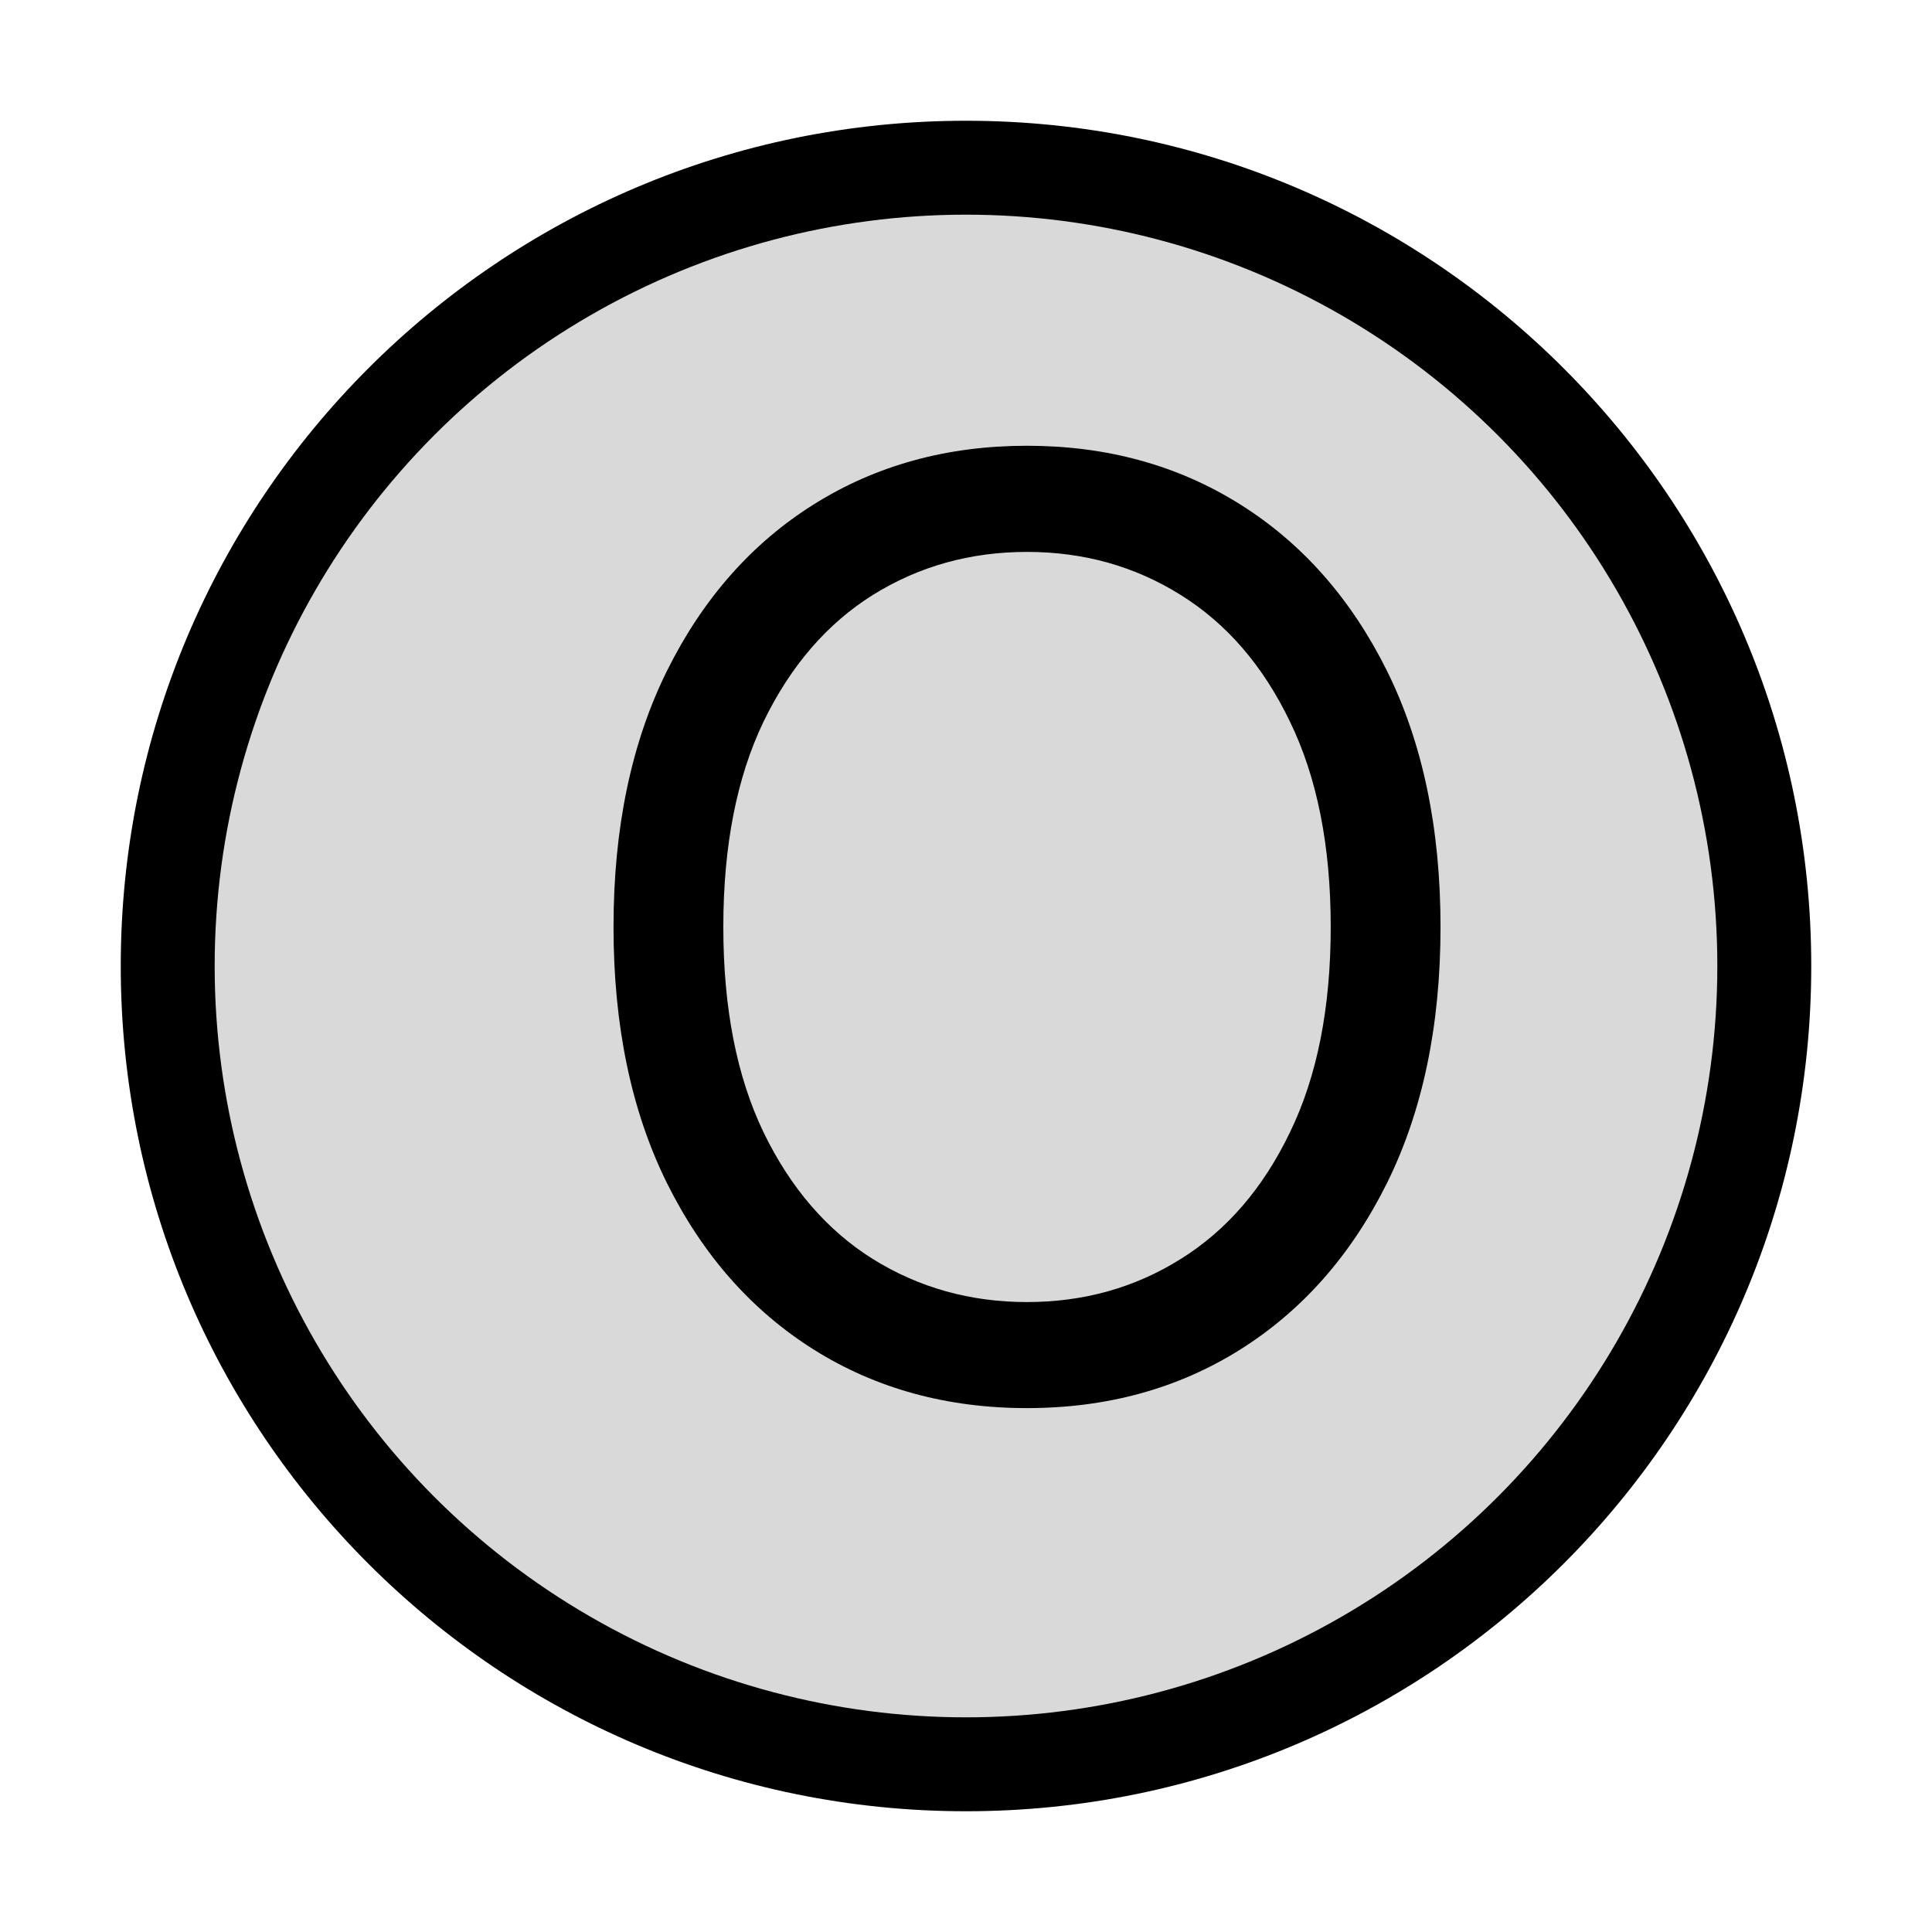 <svg width="18" height="18" viewBox="0 0 18 18" fill="none" xmlns="http://www.w3.org/2000/svg">
<path fill-rule="evenodd" clip-rule="evenodd" d="M9 15.75C12.728 15.75 15.75 12.728 15.75 9C15.75 5.272 12.728 2.25 9 2.25C5.272 2.25 2.25 5.272 2.25 9C2.25 12.728 5.272 15.75 9 15.75ZM9 16.875C13.349 16.875 16.875 13.349 16.875 9C16.875 4.651 13.349 1.125 9 1.125C4.651 1.125 1.125 4.651 1.125 9C1.125 13.349 4.651 16.875 9 16.875Z" fill="black"/>
<circle cx="9" cy="9" r="7" fill="#D9D9D9"/>
<path d="M13.421 8.636C13.421 9.557 13.254 10.352 12.922 11.023C12.589 11.693 12.133 12.21 11.554 12.574C10.974 12.938 10.312 13.119 9.568 13.119C8.824 13.119 8.162 12.938 7.582 12.574C7.003 12.21 6.547 11.693 6.214 11.023C5.882 10.352 5.716 9.557 5.716 8.636C5.716 7.716 5.882 6.92 6.214 6.25C6.547 5.58 7.003 5.062 7.582 4.699C8.162 4.335 8.824 4.153 9.568 4.153C10.312 4.153 10.974 4.335 11.554 4.699C12.133 5.062 12.589 5.58 12.922 6.25C13.254 6.92 13.421 7.716 13.421 8.636ZM12.398 8.636C12.398 7.881 12.271 7.243 12.018 6.723C11.768 6.203 11.429 5.81 11 5.543C10.574 5.276 10.097 5.142 9.568 5.142C9.04 5.142 8.561 5.276 8.132 5.543C7.706 5.81 7.366 6.203 7.114 6.723C6.864 7.243 6.739 7.881 6.739 8.636C6.739 9.392 6.864 10.03 7.114 10.55C7.366 11.07 7.706 11.463 8.132 11.73C8.561 11.997 9.04 12.131 9.568 12.131C10.097 12.131 10.574 11.997 11 11.73C11.429 11.463 11.768 11.07 12.018 10.55C12.271 10.03 12.398 9.392 12.398 8.636Z" fill="black"/>
</svg>
